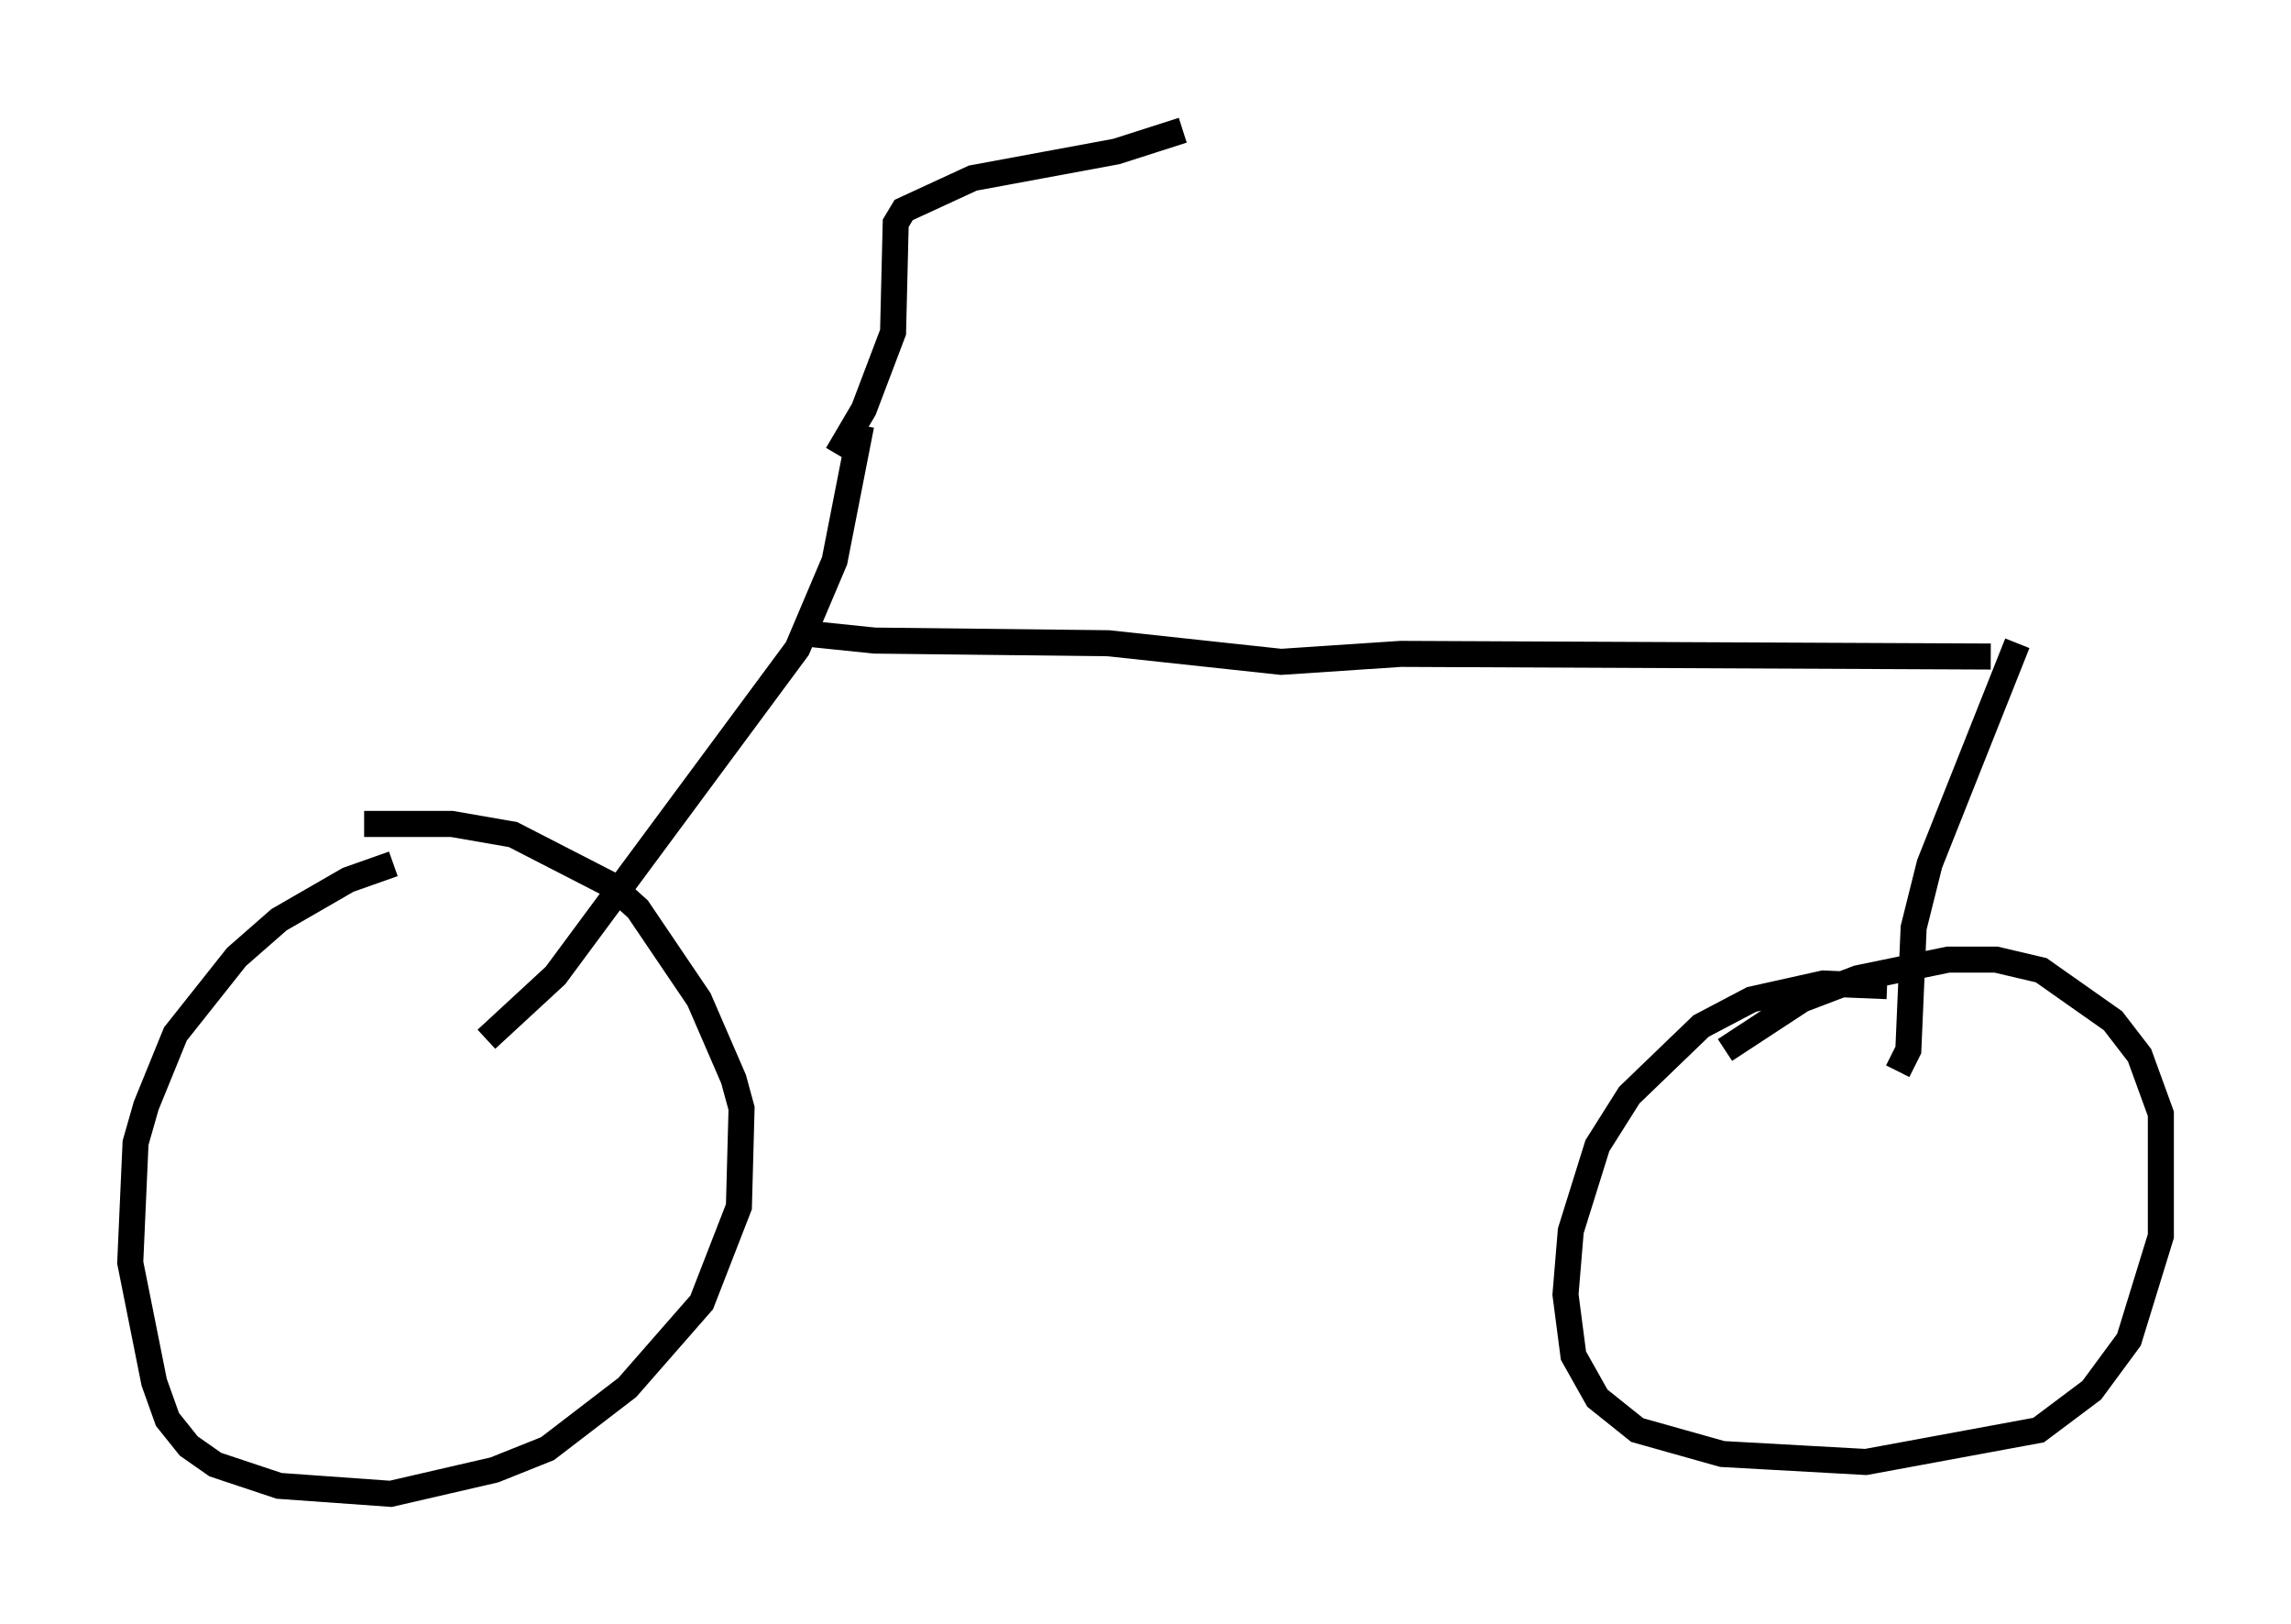 <?xml version="1.0" encoding="utf-8" ?>
<svg baseProfile="full" height="62.369" version="1.1" width="87.993" xmlns="http://www.w3.org/2000/svg" xmlns:ev="http://www.w3.org/2001/xml-events" xmlns:xlink="http://www.w3.org/1999/xlink"><defs /><rect fill="white" height="62.369" width="87.993" x="0" y="0" /><path d="M18.986, 32.563 m-3.879, 0.613 l-1.735, 0.613 -2.654, 1.531 l-1.633, 1.429 -2.348, 2.96 l-1.123, 2.756 -0.408, 1.429 l-0.204, 4.594 0.919, 4.594 l0.51, 1.429 0.817, 1.021 l1.021, 0.715 2.45, 0.817 l4.288, 0.306 3.981, -0.919 l2.042, -0.817 3.063, -2.348 l2.858, -3.267 1.429, -3.675 l0.102, -3.777 -0.306, -1.123 l-1.327, -3.063 -2.348, -3.471 l-1.021, -0.919 -3.777, -1.94 l-2.348, -0.408 -3.369, 0.0 m4.696, 8.269 l2.654, -2.45 9.29, -12.556 l1.429, -3.369 1.021, -5.206 m-0.919, 1.123 l1.021, -1.735 1.123, -2.96 l0.102, -4.185 0.306, -0.51 l2.654, -1.225 5.513, -1.021 l2.552, -0.817 m-14.802, 19.294 l2.96, 0.306 8.983, 0.102 l6.635, 0.715 4.594, -0.306 l22.663, 0.102 m1.021, -0.51 l-3.369, 8.473 -0.613, 2.45 l-0.204, 4.696 -0.408, 0.817 m-0.408, -3.267 l-2.45, -0.102 -2.756, 0.613 l-1.94, 1.021 -2.756, 2.654 l-1.225, 1.94 -1.021, 3.267 l-0.204, 2.45 0.306, 2.348 l0.919, 1.633 1.531, 1.225 l3.267, 0.919 5.513, 0.306 l6.635, -1.225 2.042, -1.531 l1.429, -1.94 1.225, -3.981 l0.0, -4.696 -0.817, -2.246 l-1.021, -1.327 -2.756, -1.94 l-1.735, -0.408 -1.838, 0.0 l-3.471, 0.715 -2.144, 0.817 l-2.96, 1.94 " fill="none" stroke="black" stroke-width="1" /></svg>